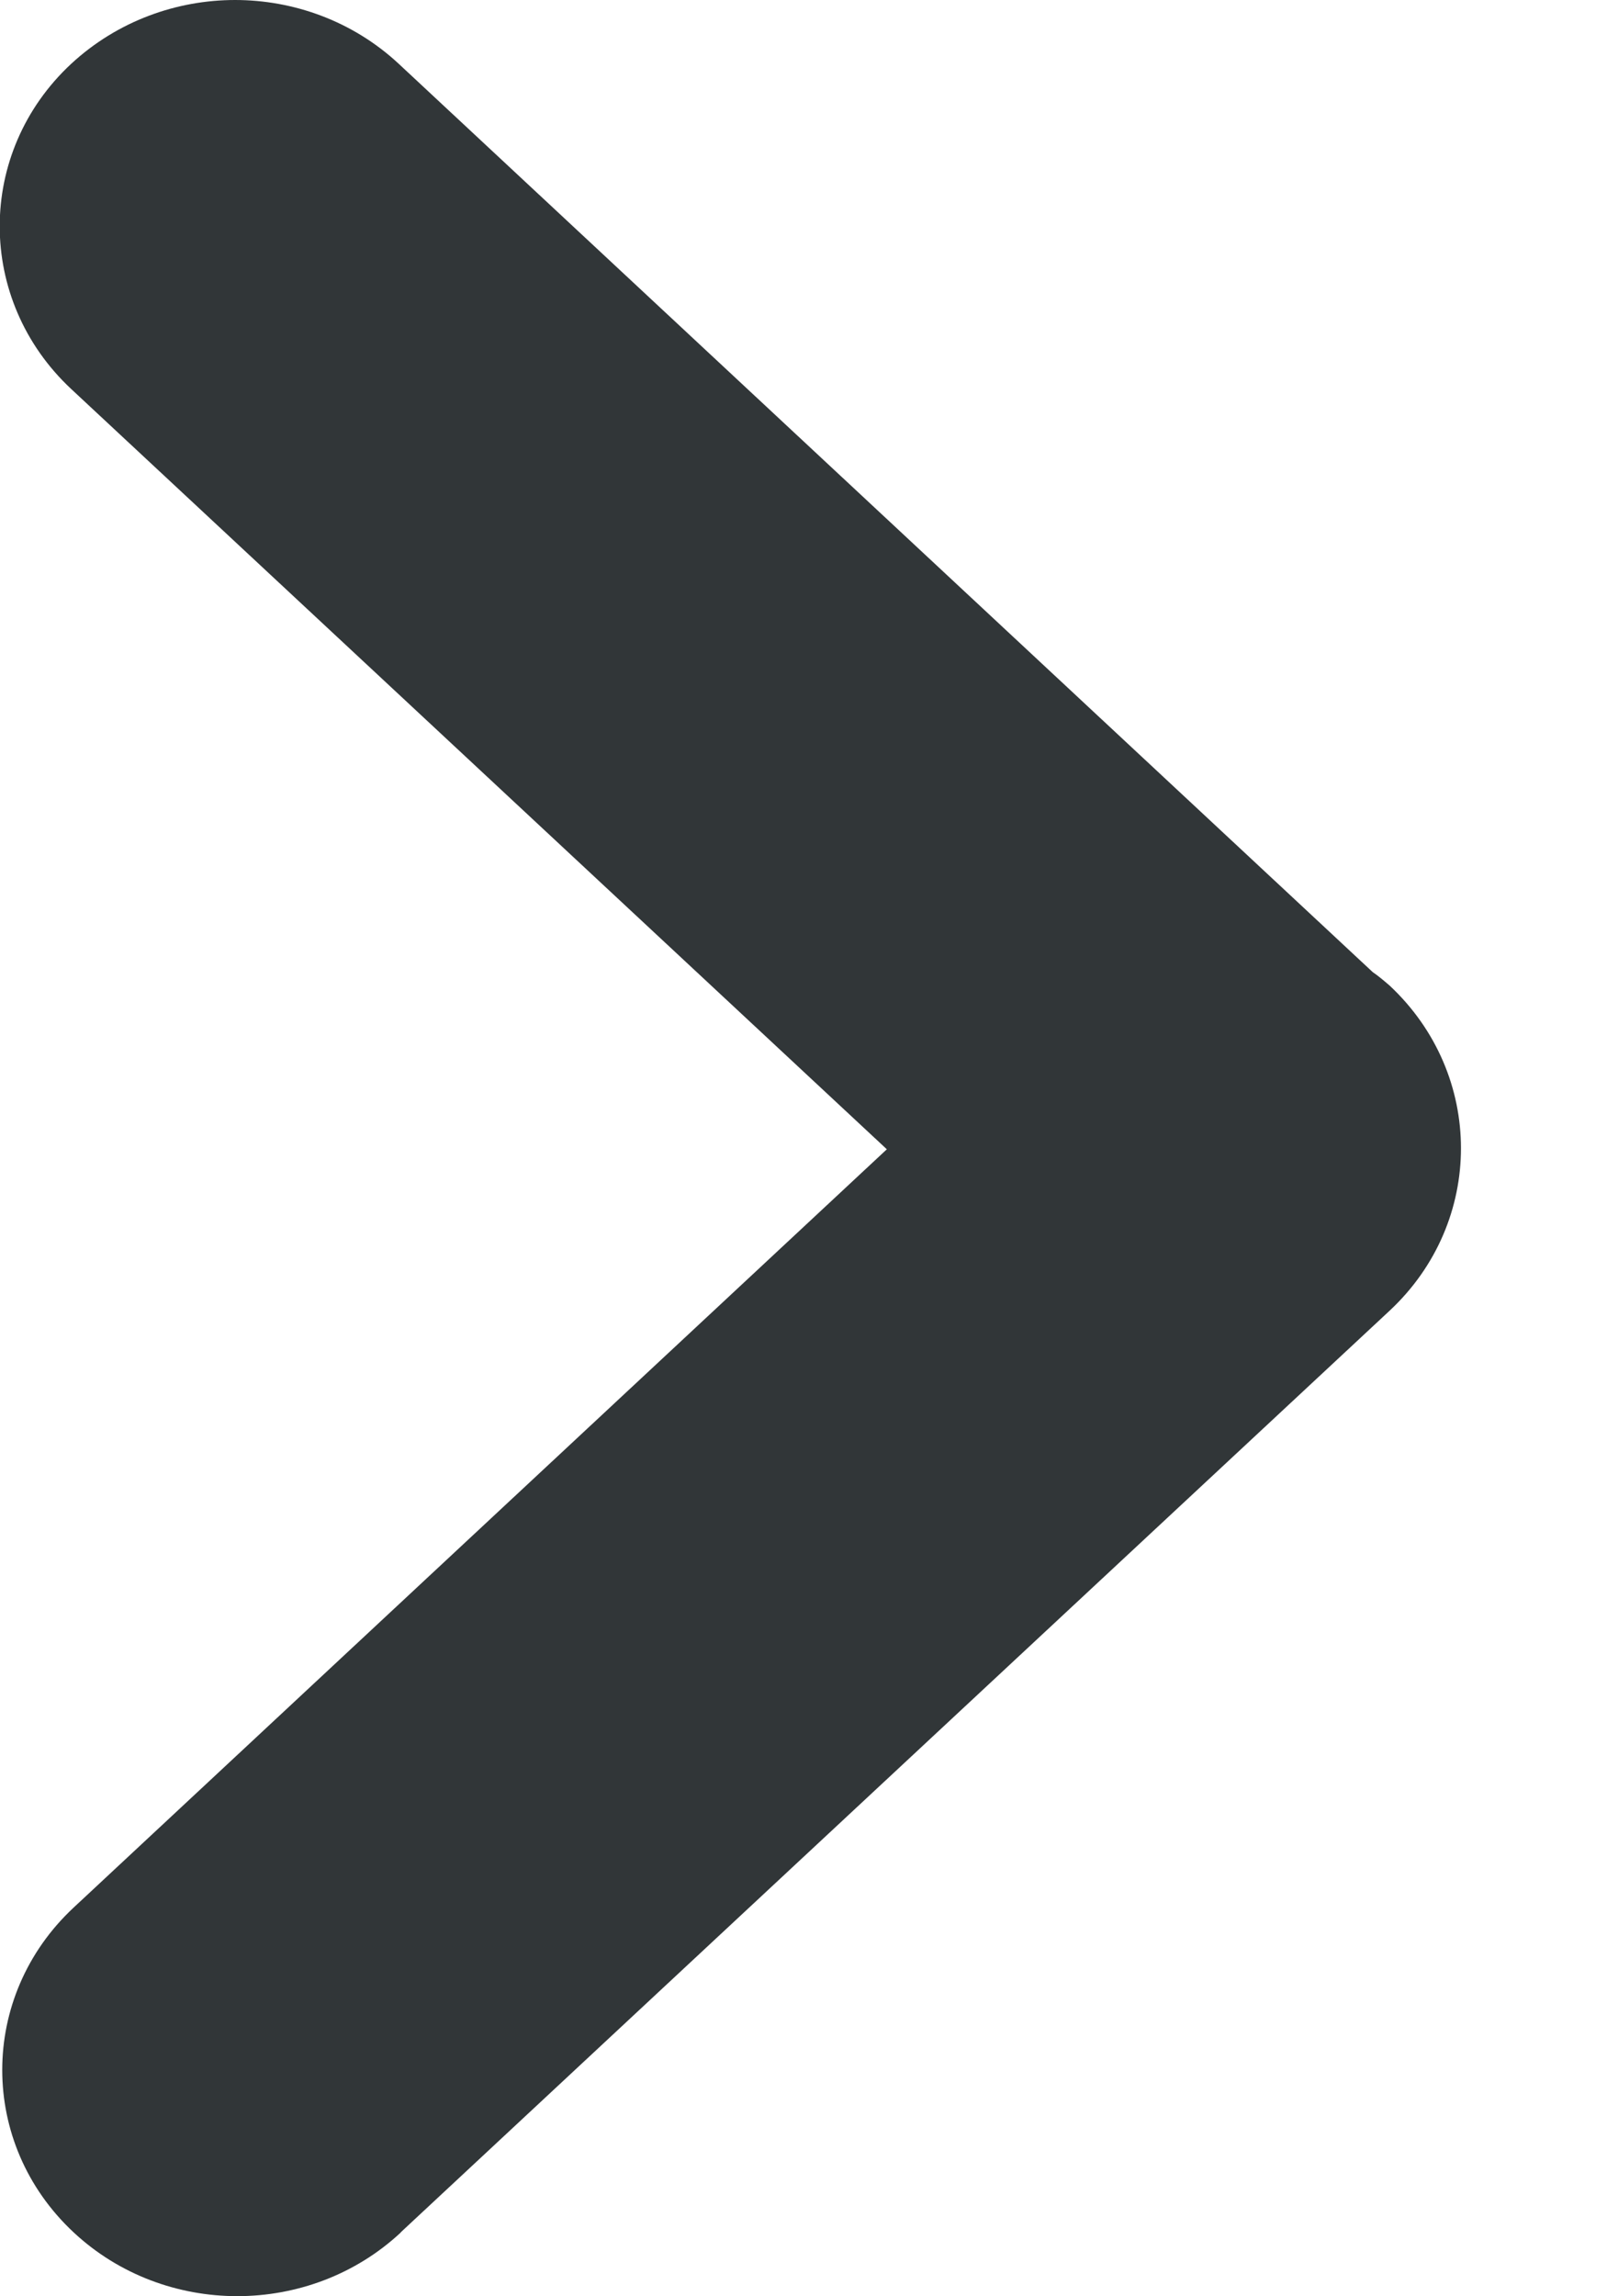 <svg xmlns="http://www.w3.org/2000/svg" width="7" height="10" fill="none" viewBox="0 0 7 10">
    <path fill="#313638" d="M1.746 9.722c-.397.37-1.028.37-1.425 0-.415-.387-.415-1.028 0-1.415l3.542-3.302L.31 1.694c-.415-.388-.415-1.03 0-1.416C.513.09.772 0 1.024 0c.252 0 .511.09.713.278l4.242 3.955.004.003c.015.01.04.03.07.056.414.387.415 1.029 0 1.416L1.745 9.722z"/>
</svg>
